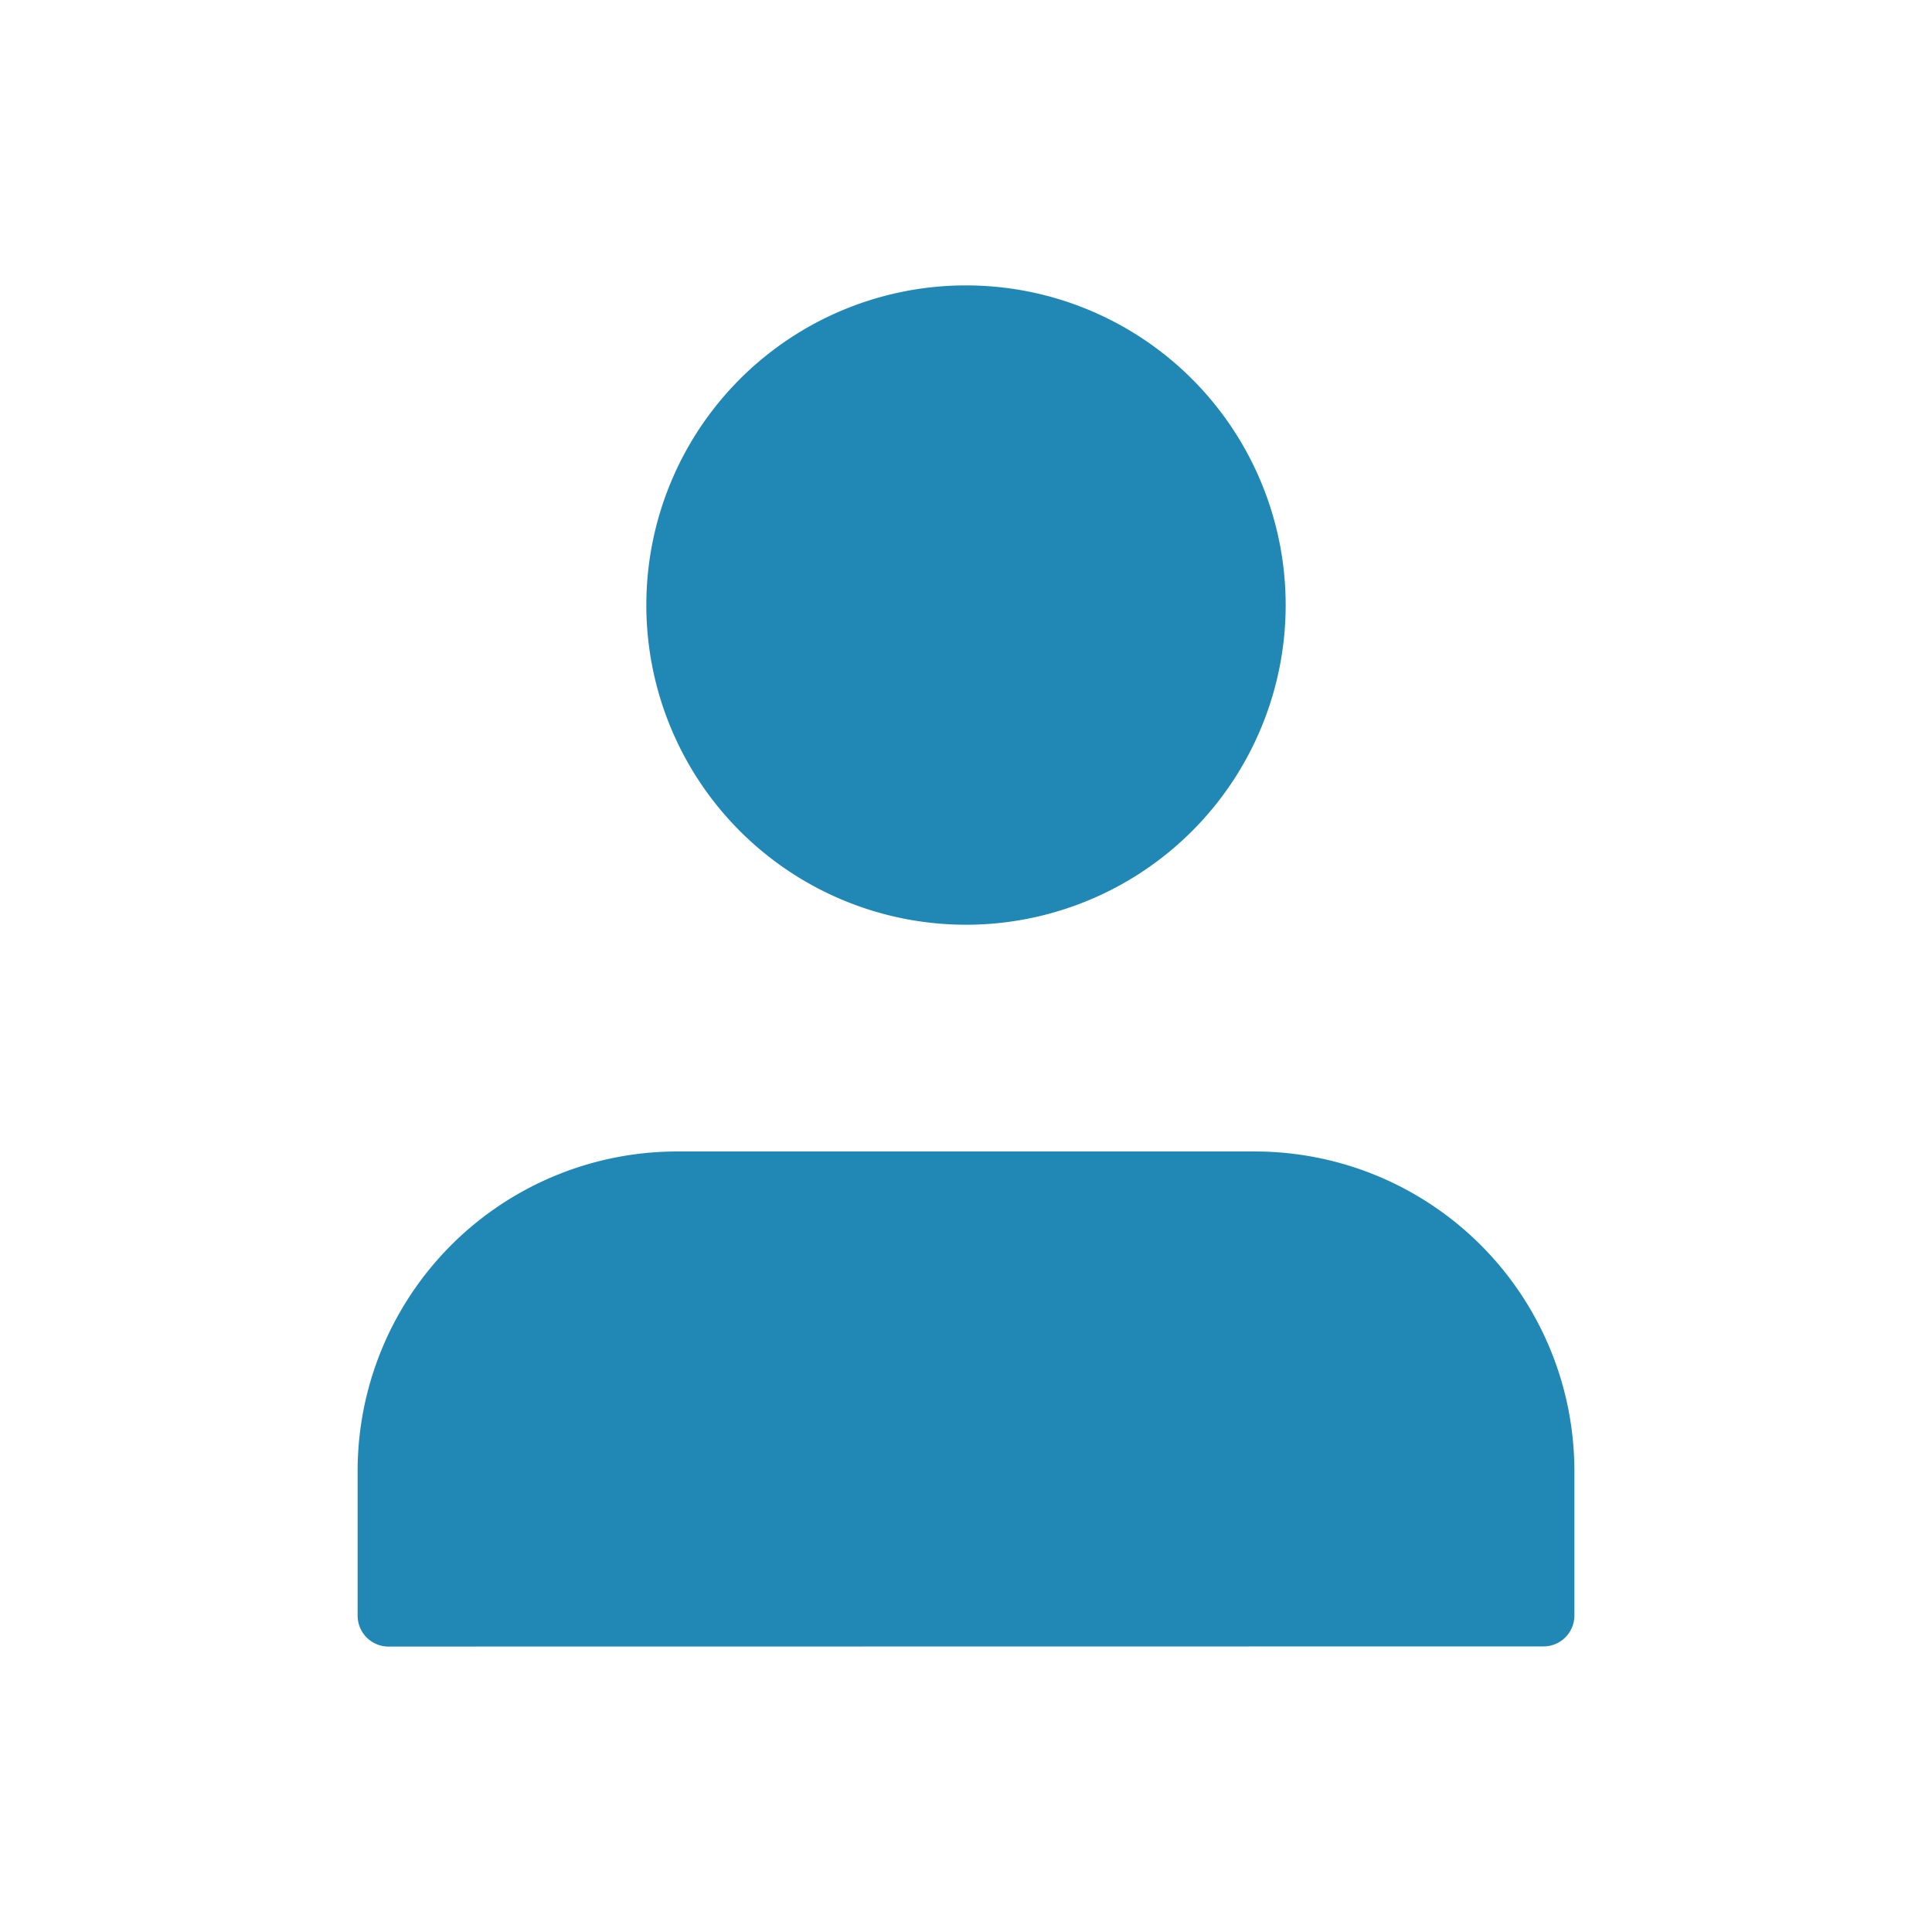 <svg id="Capa_1" data-name="Capa 1" xmlns="http://www.w3.org/2000/svg" viewBox="0 0 500 500"><path d="M100.55,418.13V380.77A74.72,74.72,0,0,1,175.27,306H324.72a74.72,74.72,0,0,1,74.73,74.73v37.36Z" style="fill:#2188b5;stroke:#2188b5;stroke-linecap:round;stroke-linejoin:round;stroke-width:16px"/><path d="M250,231.32a74.73,74.73,0,1,0-74.73-74.73A74.73,74.73,0,0,0,250,231.32Z" style="fill:#2188b5;stroke:#2188b5;stroke-linecap:round;stroke-linejoin:round;stroke-width:16px"/></svg>